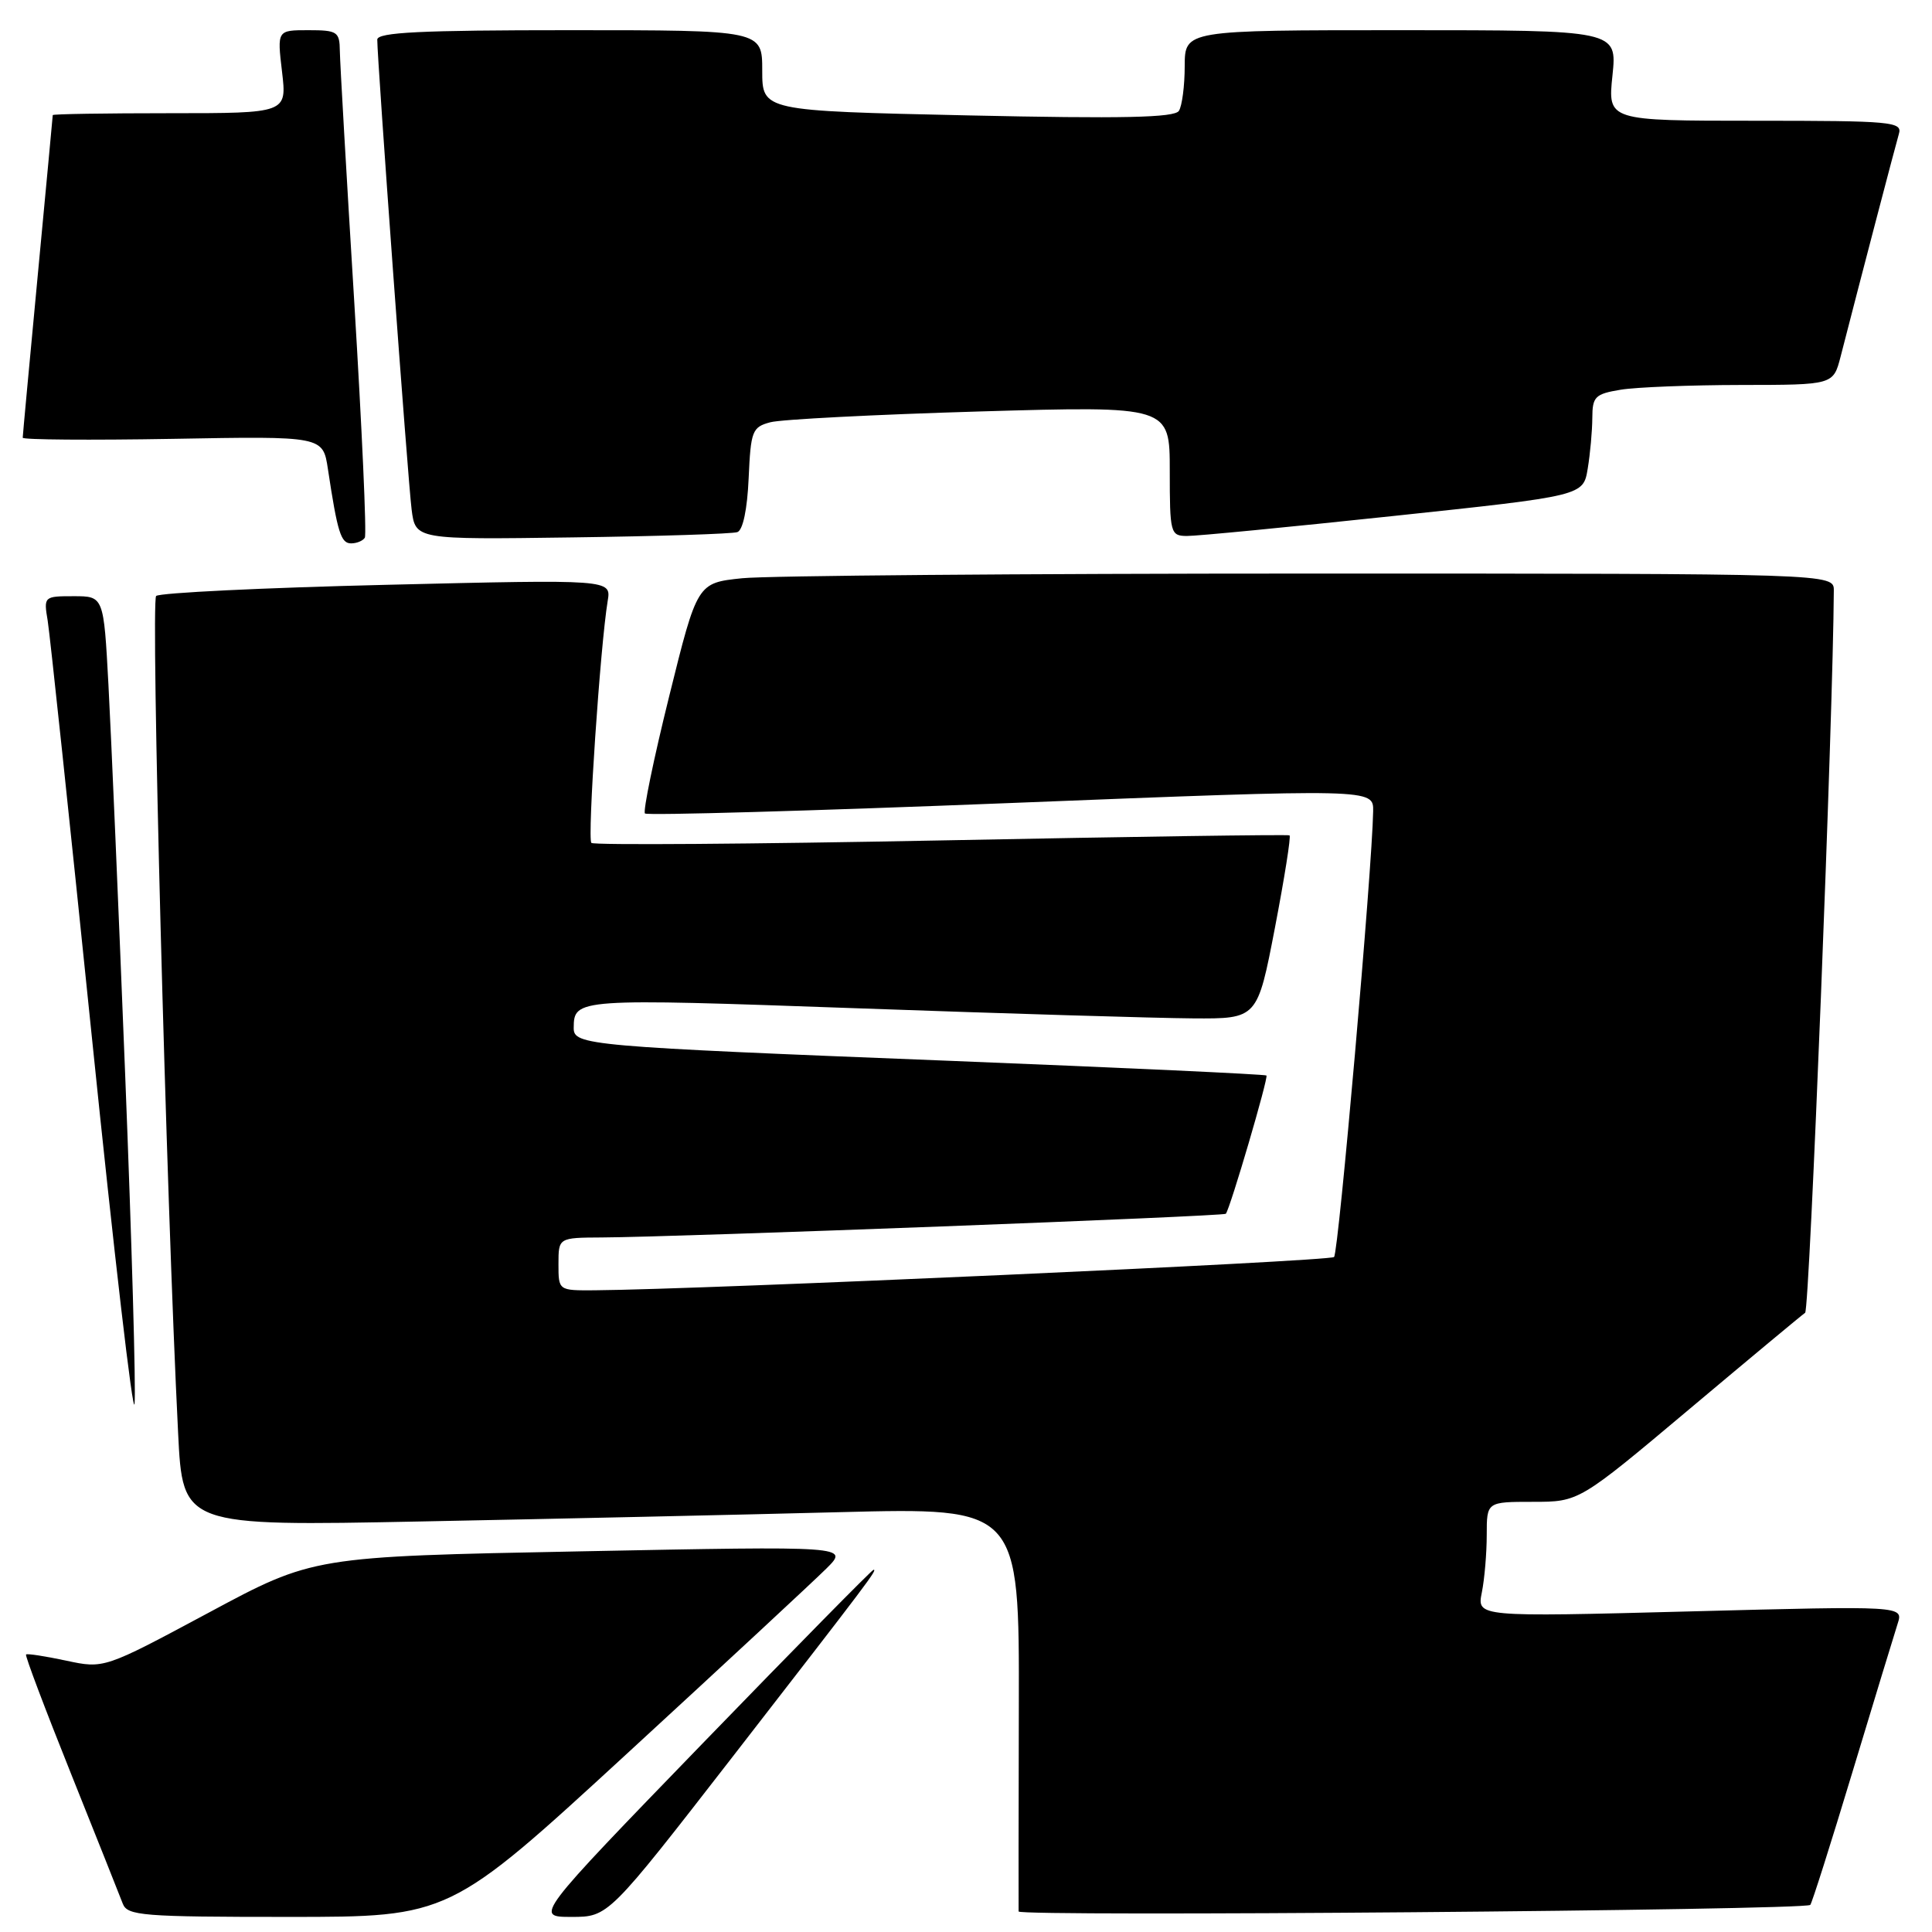 <?xml version="1.0" encoding="UTF-8" standalone="no"?>
<!DOCTYPE svg PUBLIC "-//W3C//DTD SVG 1.1//EN" "http://www.w3.org/Graphics/SVG/1.1/DTD/svg11.dtd" >
<svg xmlns="http://www.w3.org/2000/svg" xmlns:xlink="http://www.w3.org/1999/xlink" version="1.1" viewBox="0 0 256 256">
 <g >
 <path fill="currentColor"
d=" M 83.03 232.41 C 95.94 220.54 107.85 209.48 109.50 207.84 C 112.50 204.86 112.50 204.86 77.00 205.56 C 41.50 206.25 41.50 206.25 27.65 213.69 C 13.79 221.12 13.79 221.12 8.75 220.04 C 5.98 219.45 3.59 219.08 3.45 219.23 C 3.30 219.38 5.98 226.47 9.40 235.00 C 12.81 243.53 15.91 251.29 16.27 252.25 C 16.88 253.84 18.87 254.00 38.25 254.00 C 59.55 254.00 59.55 254.00 83.03 232.41 Z  M 97.06 232.80 C 115.35 209.21 116.27 208.00 115.75 208.00 C 115.55 208.00 105.36 218.35 93.11 231.00 C 70.84 254.00 70.84 254.00 75.72 254.00 C 80.61 254.00 80.61 254.00 97.06 232.80 Z  M 239.87 252.41 C 240.07 252.24 242.59 244.31 245.46 234.80 C 248.34 225.28 251.03 216.44 251.45 215.14 C 252.21 212.78 252.21 212.78 223.95 213.52 C 195.70 214.26 195.70 214.26 196.35 211.01 C 196.71 209.22 197.00 205.78 197.00 203.38 C 197.00 199.00 197.00 199.00 203.12 199.00 C 209.23 199.00 209.23 199.00 223.81 186.75 C 231.83 180.01 238.75 174.25 239.19 173.95 C 239.78 173.54 242.91 94.54 242.99 78.25 C 243.00 76.00 243.00 76.00 173.65 76.00 C 135.50 76.00 101.61 76.28 98.34 76.62 C 92.39 77.24 92.39 77.24 88.67 92.26 C 86.62 100.52 85.18 107.51 85.46 107.79 C 85.74 108.07 107.58 107.45 133.99 106.40 C 182.00 104.50 182.00 104.50 181.95 107.50 C 181.82 115.16 177.37 165.97 176.77 166.56 C 176.20 167.13 93.05 170.87 78.75 170.97 C 74.00 171.00 74.00 171.00 74.00 167.50 C 74.00 164.00 74.00 164.00 79.75 163.97 C 89.87 163.92 162.17 161.17 162.43 160.83 C 163.02 160.08 168.10 142.77 167.81 142.51 C 167.64 142.35 148.82 141.48 126.00 140.57 C 77.66 138.66 75.99 138.51 76.02 136.19 C 76.05 132.30 76.38 132.28 113.50 133.60 C 133.30 134.31 153.35 134.91 158.05 134.94 C 166.61 135.00 166.61 135.00 168.93 122.96 C 170.20 116.33 171.08 110.81 170.87 110.69 C 170.67 110.56 149.89 110.86 124.71 111.36 C 99.53 111.85 78.67 112.00 78.36 111.69 C 77.81 111.15 79.54 85.58 80.52 79.64 C 81.00 76.77 81.00 76.77 51.25 77.49 C 34.89 77.88 21.13 78.55 20.69 78.97 C 19.96 79.65 22.03 158.61 23.60 189.86 C 24.21 202.23 24.21 202.23 55.86 201.60 C 73.26 201.26 98.20 200.71 111.28 200.37 C 135.06 199.76 135.06 199.76 135.00 226.13 C 134.97 240.63 134.95 252.85 134.97 253.28 C 135.00 253.99 239.02 253.13 239.87 252.41 Z  M 16.59 142.50 C 15.72 120.50 14.72 97.21 14.37 90.75 C 13.74 79.00 13.74 79.00 9.76 79.00 C 5.82 79.00 5.78 79.04 6.32 82.25 C 6.61 84.04 9.25 108.90 12.18 137.50 C 15.11 166.10 17.65 187.93 17.83 186.00 C 18.02 184.07 17.46 164.50 16.59 142.50 Z  M 48.34 71.25 C 48.60 70.84 47.96 56.77 46.94 40.00 C 45.91 23.23 45.05 8.26 45.03 6.75 C 45.00 4.20 44.70 4.00 40.86 4.00 C 36.72 4.00 36.72 4.00 37.37 9.50 C 38.02 15.00 38.02 15.00 22.51 15.00 C 13.98 15.00 7.00 15.11 6.99 15.25 C 6.99 15.39 6.09 24.95 5.00 36.50 C 3.91 48.05 3.01 57.73 3.01 58.00 C 3.00 58.27 11.95 58.34 22.89 58.15 C 42.79 57.79 42.79 57.79 43.45 62.15 C 44.72 70.56 45.17 72.00 46.52 72.00 C 47.27 72.00 48.09 71.66 48.34 71.25 Z  M 97.70 70.51 C 98.44 70.26 99.02 67.48 99.20 63.37 C 99.48 57.09 99.67 56.59 102.08 55.95 C 103.50 55.57 115.99 54.93 129.83 54.52 C 155.00 53.79 155.00 53.79 155.00 62.39 C 155.00 70.65 155.09 71.00 157.25 71.02 C 158.49 71.04 170.81 69.84 184.64 68.37 C 209.79 65.70 209.79 65.70 210.38 62.10 C 210.71 60.12 210.98 57.10 210.99 55.38 C 211.00 52.56 211.35 52.20 214.75 51.64 C 216.81 51.30 224.00 51.02 230.71 51.01 C 242.92 51.00 242.92 51.00 243.89 47.25 C 246.61 36.66 251.16 19.29 251.61 17.75 C 252.10 16.13 250.74 16.00 232.58 16.00 C 213.03 16.00 213.03 16.00 213.66 10.00 C 214.28 4.00 214.28 4.00 185.64 4.00 C 157.00 4.00 157.00 4.00 156.98 8.75 C 156.98 11.36 156.63 14.04 156.21 14.69 C 155.64 15.59 148.78 15.74 128.23 15.29 C 101.00 14.69 101.00 14.69 101.00 9.34 C 101.00 4.00 101.00 4.00 75.50 4.00 C 55.77 4.00 50.00 4.28 49.99 5.25 C 49.98 7.84 54.05 63.67 54.54 67.50 C 55.05 71.50 55.05 71.50 75.77 71.21 C 87.17 71.06 97.04 70.74 97.70 70.51 Z "/>
</g>
</svg>